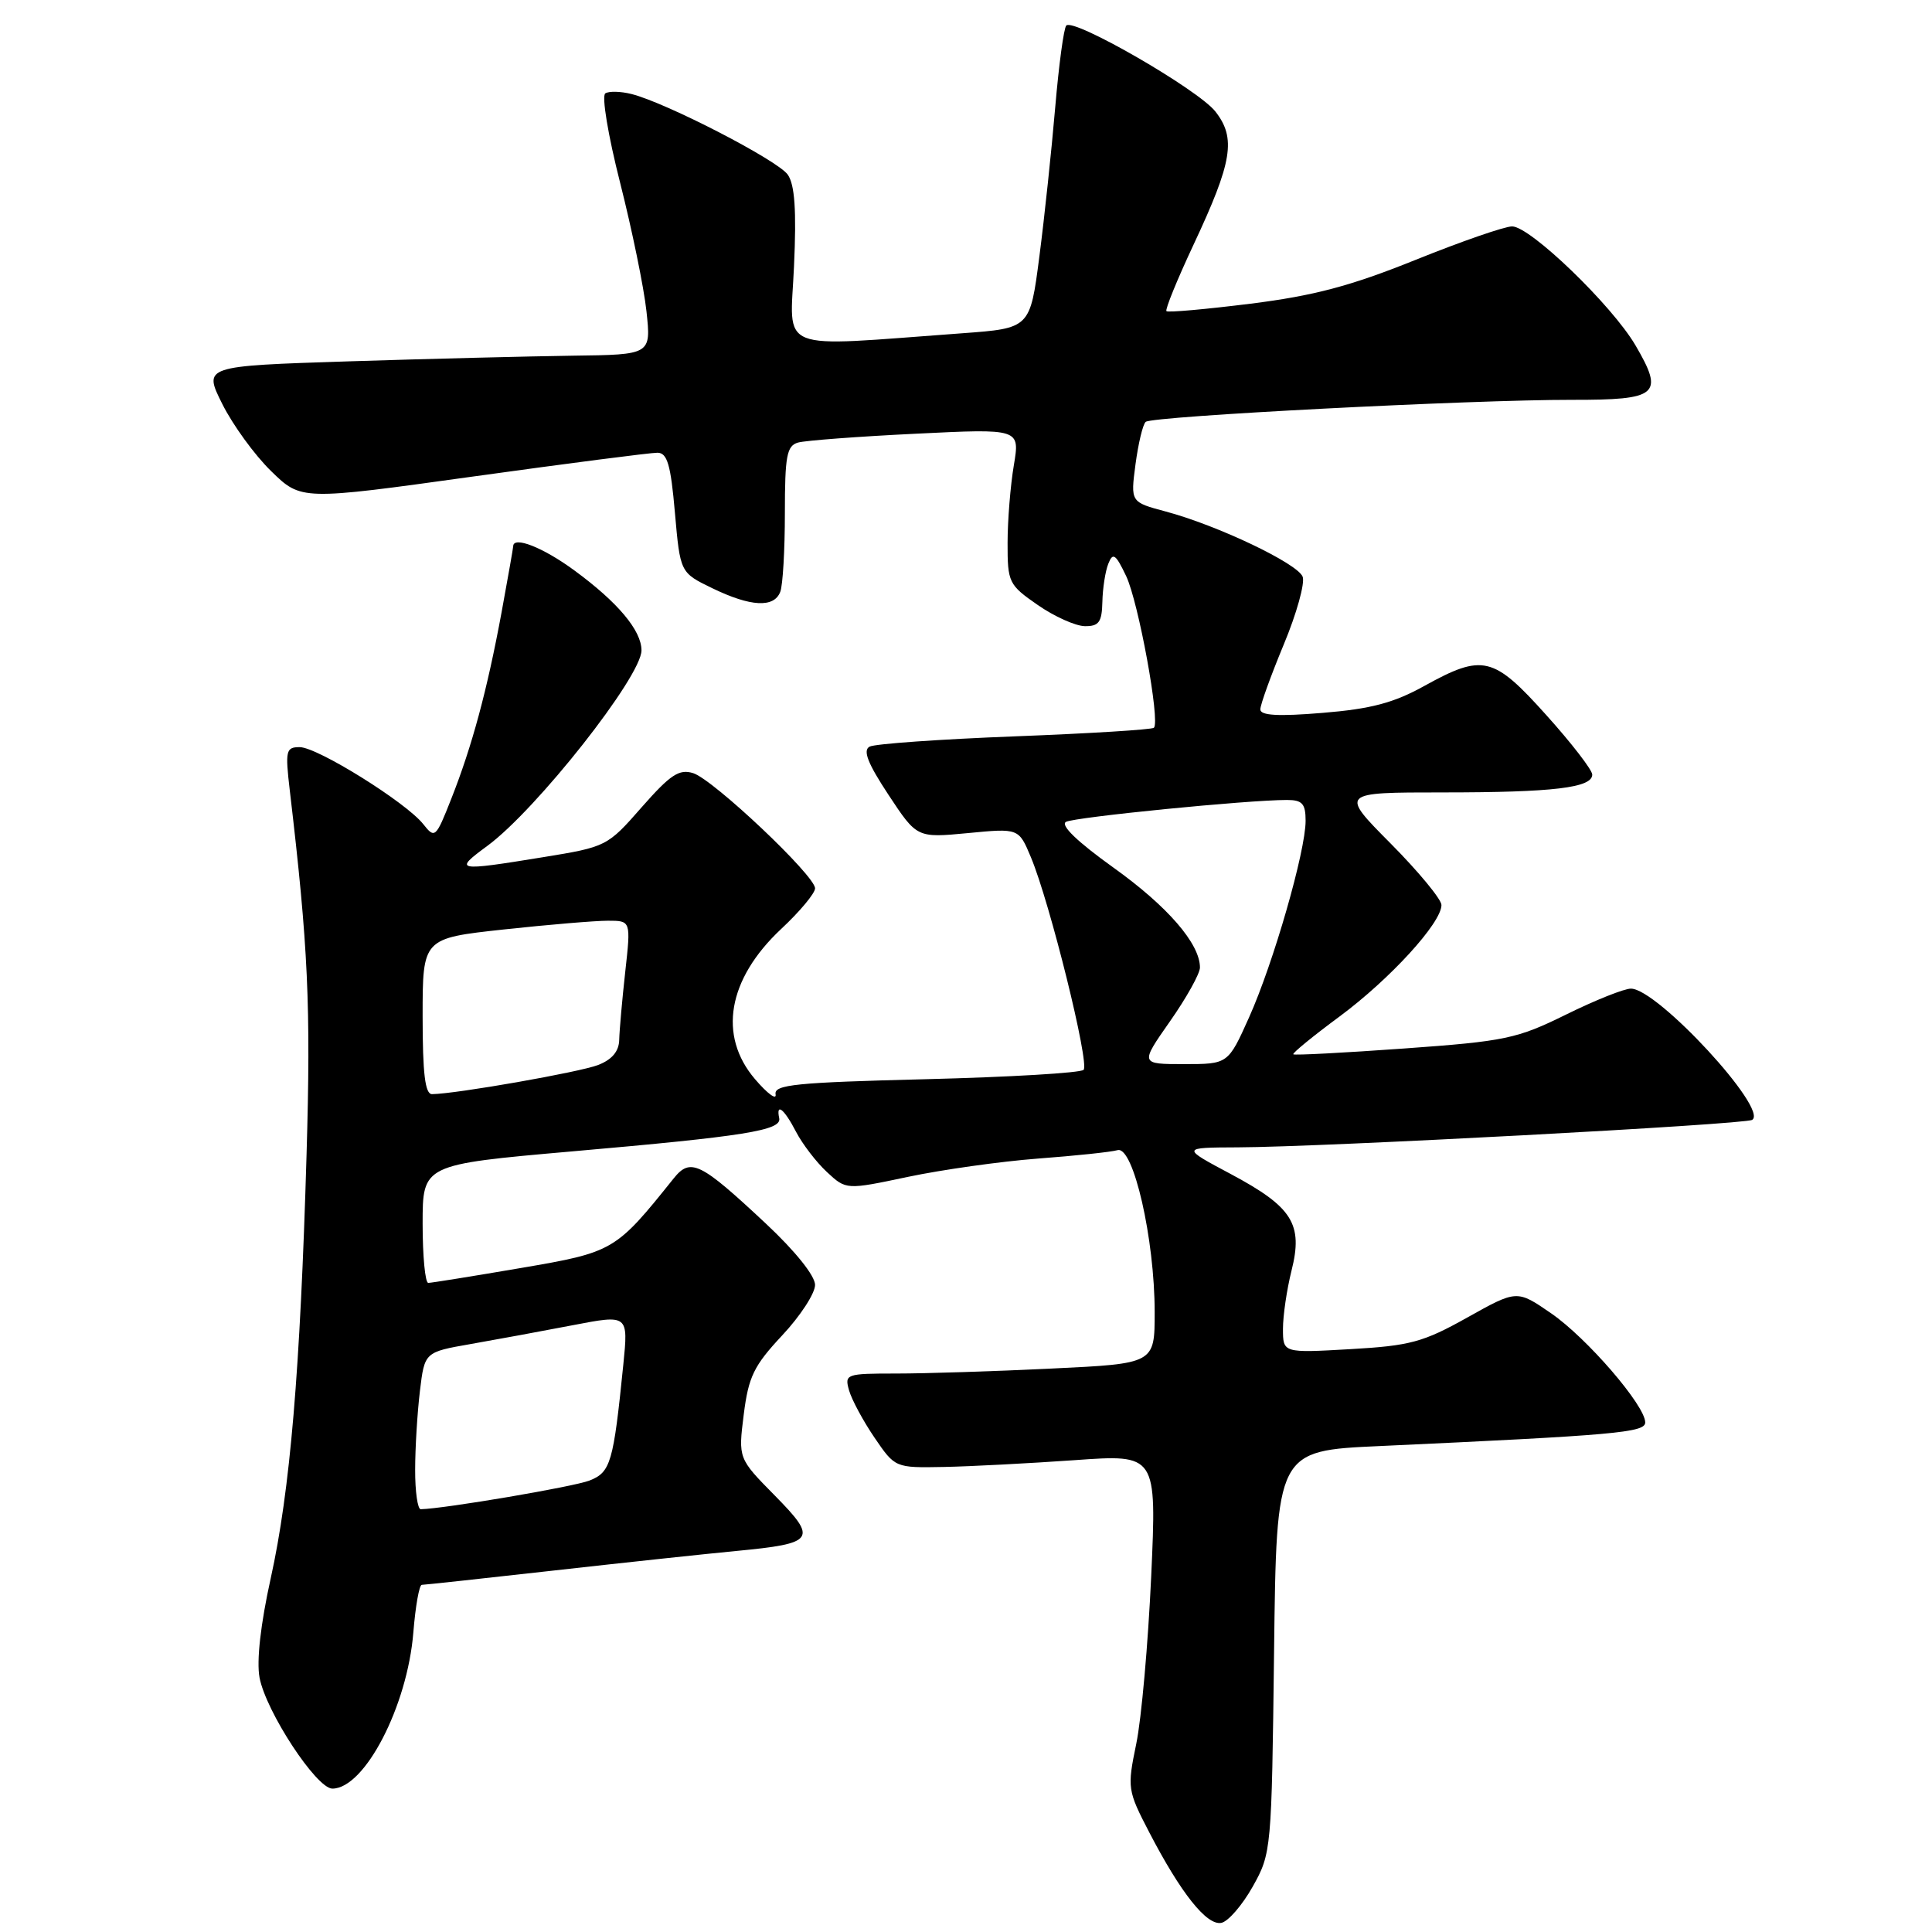 <?xml version="1.0" encoding="UTF-8" standalone="no"?>
<!DOCTYPE svg PUBLIC "-//W3C//DTD SVG 1.1//EN" "http://www.w3.org/Graphics/SVG/1.1/DTD/svg11.dtd" >
<svg xmlns="http://www.w3.org/2000/svg" xmlns:xlink="http://www.w3.org/1999/xlink" version="1.1" viewBox="0 0 256 256">
 <g >
 <path fill="currentColor"
d=" M 165.99 249.99 C 168.47 245.56 168.50 245.17 168.82 218.87 C 169.14 192.23 169.14 192.23 182.82 191.61 C 214.08 190.17 218.00 189.82 218.00 188.48 C 218.00 186.24 210.27 177.28 205.53 174.02 C 201.00 170.90 201.00 170.90 194.42 174.58 C 188.58 177.85 186.84 178.32 178.92 178.77 C 170.00 179.28 170.00 179.28 170.00 176.08 C 170.00 174.32 170.51 170.86 171.13 168.38 C 172.69 162.20 171.27 159.94 163.11 155.58 C 156.50 152.06 156.50 152.06 164.02 152.03 C 175.28 151.99 231.18 149.00 232.17 148.39 C 234.40 147.02 219.62 131.01 216.11 131.00 C 215.22 130.99 211.35 132.54 207.50 134.44 C 201.01 137.64 199.45 137.97 186.07 138.93 C 178.13 139.50 171.51 139.85 171.37 139.70 C 171.22 139.55 173.98 137.29 177.50 134.69 C 184.18 129.74 191.00 122.29 191.00 119.92 C 191.00 119.17 187.97 115.50 184.28 111.78 C 177.55 105.00 177.55 105.00 191.15 105.00 C 205.87 105.00 211.01 104.38 210.98 102.63 C 210.97 102.01 208.23 98.46 204.89 94.75 C 197.87 86.93 196.49 86.60 188.73 90.89 C 184.68 93.14 181.64 93.94 175.25 94.46 C 169.35 94.95 167.00 94.81 167.00 94.00 C 167.00 93.37 168.40 89.51 170.10 85.41 C 171.81 81.32 172.93 77.27 172.61 76.42 C 171.93 74.66 161.33 69.61 154.44 67.77 C 149.80 66.53 149.80 66.53 150.46 61.52 C 150.83 58.76 151.43 56.23 151.81 55.90 C 152.67 55.14 195.03 52.96 208.28 52.98 C 219.73 53.00 220.54 52.31 216.71 45.76 C 213.59 40.44 202.76 30.00 200.36 30.00 C 199.37 30.00 193.60 32.00 187.53 34.45 C 178.96 37.90 174.10 39.19 165.71 40.24 C 159.78 40.98 154.76 41.43 154.56 41.23 C 154.36 41.03 155.98 37.05 158.17 32.38 C 163.31 21.42 163.81 18.30 161.04 14.77 C 158.75 11.86 142.30 2.37 141.29 3.38 C 140.96 3.71 140.30 8.60 139.82 14.24 C 139.34 19.88 138.40 28.77 137.72 34.00 C 136.49 43.50 136.49 43.50 127.49 44.16 C 102.47 45.98 104.70 46.87 105.21 35.29 C 105.55 27.85 105.31 24.46 104.38 23.14 C 103.05 21.24 88.25 13.60 83.68 12.46 C 82.27 12.10 80.70 12.06 80.21 12.37 C 79.70 12.69 80.57 17.93 82.17 24.22 C 83.74 30.42 85.32 38.09 85.66 41.25 C 86.28 47.00 86.28 47.00 75.89 47.13 C 70.18 47.21 56.82 47.54 46.22 47.88 C 26.94 48.50 26.94 48.50 29.45 53.52 C 30.83 56.29 33.74 60.30 35.93 62.43 C 39.91 66.31 39.91 66.31 62.70 63.14 C 75.24 61.40 86.23 59.98 87.12 59.99 C 88.42 60.00 88.88 61.58 89.43 67.94 C 90.13 75.88 90.13 75.88 94.38 77.94 C 99.47 80.41 102.57 80.57 103.39 78.42 C 103.73 77.55 104.00 72.85 104.00 67.99 C 104.00 60.41 104.25 59.06 105.75 58.64 C 106.71 58.37 113.72 57.84 121.33 57.47 C 135.15 56.79 135.15 56.79 134.34 61.64 C 133.89 64.31 133.51 68.95 133.51 71.94 C 133.50 77.17 133.66 77.50 137.50 80.16 C 139.70 81.69 142.51 82.95 143.75 82.97 C 145.61 82.99 146.01 82.44 146.07 79.75 C 146.11 77.96 146.46 75.68 146.86 74.69 C 147.46 73.16 147.83 73.41 149.22 76.33 C 150.85 79.76 153.75 95.58 152.90 96.43 C 152.65 96.68 144.36 97.19 134.48 97.57 C 124.59 97.95 115.93 98.56 115.23 98.93 C 114.30 99.42 114.98 101.15 117.73 105.32 C 121.50 111.03 121.50 111.03 128.25 110.39 C 134.99 109.74 134.99 109.74 136.60 113.59 C 139.12 119.61 144.40 140.94 143.58 141.76 C 143.17 142.17 133.76 142.72 122.67 143.00 C 105.47 143.43 102.54 143.72 102.77 145.00 C 102.92 145.82 101.70 144.93 100.05 143.00 C 95.12 137.24 96.42 129.74 103.50 123.10 C 105.98 120.79 108.00 118.36 108.00 117.71 C 108.00 116.02 94.54 103.31 91.86 102.45 C 89.99 101.86 88.83 102.64 85.02 106.97 C 80.49 112.15 80.33 112.22 71.97 113.58 C 60.37 115.47 60.06 115.40 64.58 112.08 C 71.08 107.30 85.00 89.64 85.00 86.18 C 85.00 83.54 81.86 79.80 76.10 75.58 C 71.97 72.54 68.00 70.98 68.00 72.39 C 68.00 72.60 67.30 76.54 66.46 81.14 C 64.55 91.47 62.55 98.88 59.79 105.86 C 57.75 111.04 57.62 111.15 56.09 109.21 C 53.82 106.33 42.06 99.00 39.71 99.00 C 37.88 99.00 37.78 99.46 38.40 104.75 C 40.84 125.45 41.20 133.22 40.62 153.00 C 39.78 181.70 38.44 197.52 35.87 209.14 C 34.53 215.20 33.98 220.08 34.39 222.29 C 35.24 226.79 41.93 237.00 44.04 237.00 C 48.32 237.00 53.98 226.08 54.77 216.31 C 55.05 212.84 55.55 210.00 55.89 210.00 C 56.23 210.00 64.15 209.14 73.50 208.09 C 82.85 207.04 93.68 205.88 97.58 205.51 C 108.02 204.51 108.39 203.98 102.66 198.16 C 97.82 193.25 97.82 193.25 98.55 187.43 C 99.18 182.42 99.88 180.97 103.64 176.95 C 106.04 174.39 108.00 171.38 108.00 170.26 C 108.00 169.05 105.37 165.77 101.50 162.15 C 92.77 153.98 91.50 153.36 89.26 156.15 C 81.56 165.77 81.31 165.92 69.00 168.02 C 62.67 169.10 57.16 169.99 56.75 169.99 C 56.34 170.00 56.00 166.47 56.00 162.15 C 56.00 154.31 56.00 154.31 75.75 152.57 C 98.77 150.56 103.59 149.78 103.25 148.17 C 102.80 146.05 103.92 146.95 105.48 149.97 C 106.33 151.60 108.17 154.00 109.57 155.30 C 112.12 157.67 112.12 157.67 120.31 155.94 C 124.82 154.99 132.55 153.90 137.50 153.52 C 142.45 153.15 147.22 152.65 148.09 152.40 C 150.18 151.83 153.00 164.18 153.00 173.87 C 153.00 180.69 153.00 180.69 139.34 181.34 C 131.83 181.71 122.57 182.00 118.77 182.00 C 112.08 182.00 111.89 182.07 112.51 184.25 C 112.87 185.49 114.38 188.30 115.88 190.50 C 118.61 194.50 118.61 194.50 125.05 194.38 C 128.60 194.31 136.40 193.90 142.38 193.48 C 153.27 192.70 153.27 192.70 152.54 208.87 C 152.13 217.76 151.25 227.75 150.56 231.06 C 149.35 236.93 149.40 237.24 152.28 242.79 C 156.47 250.86 159.90 255.17 161.83 254.79 C 162.73 254.62 164.60 252.46 165.99 249.99 Z  M 55.01 194.75 C 55.01 191.86 55.30 187.17 55.64 184.33 C 56.26 179.16 56.26 179.16 62.38 178.09 C 65.75 177.50 71.82 176.38 75.88 175.60 C 83.26 174.18 83.26 174.18 82.59 180.84 C 81.28 193.82 80.92 195.08 78.11 196.18 C 76.03 197.00 58.97 199.90 55.75 199.98 C 55.34 199.99 55.00 197.64 55.01 194.75 Z  M 56.00 134.66 C 56.00 124.33 56.00 124.33 66.75 123.16 C 72.66 122.52 78.87 122.00 80.55 122.00 C 83.60 122.00 83.60 122.00 82.85 128.75 C 82.44 132.46 82.08 136.52 82.05 137.77 C 82.02 139.31 81.10 140.40 79.25 141.12 C 76.80 142.07 60.47 144.94 57.25 144.98 C 56.33 145.00 56.00 142.28 56.00 134.66 Z  M 155.03 135.33 C 157.21 132.22 159.00 129.01 159.00 128.20 C 159.00 125.05 154.71 120.09 147.52 114.95 C 142.76 111.54 140.46 109.33 141.25 108.90 C 142.44 108.27 165.28 106.00 170.52 106.00 C 172.56 106.00 173.00 106.49 173.00 108.76 C 173.00 112.79 168.74 127.59 165.52 134.78 C 162.73 141.00 162.73 141.00 156.89 141.00 C 151.06 141.00 151.06 141.00 155.03 135.33 Z "/>
</g>
</svg>